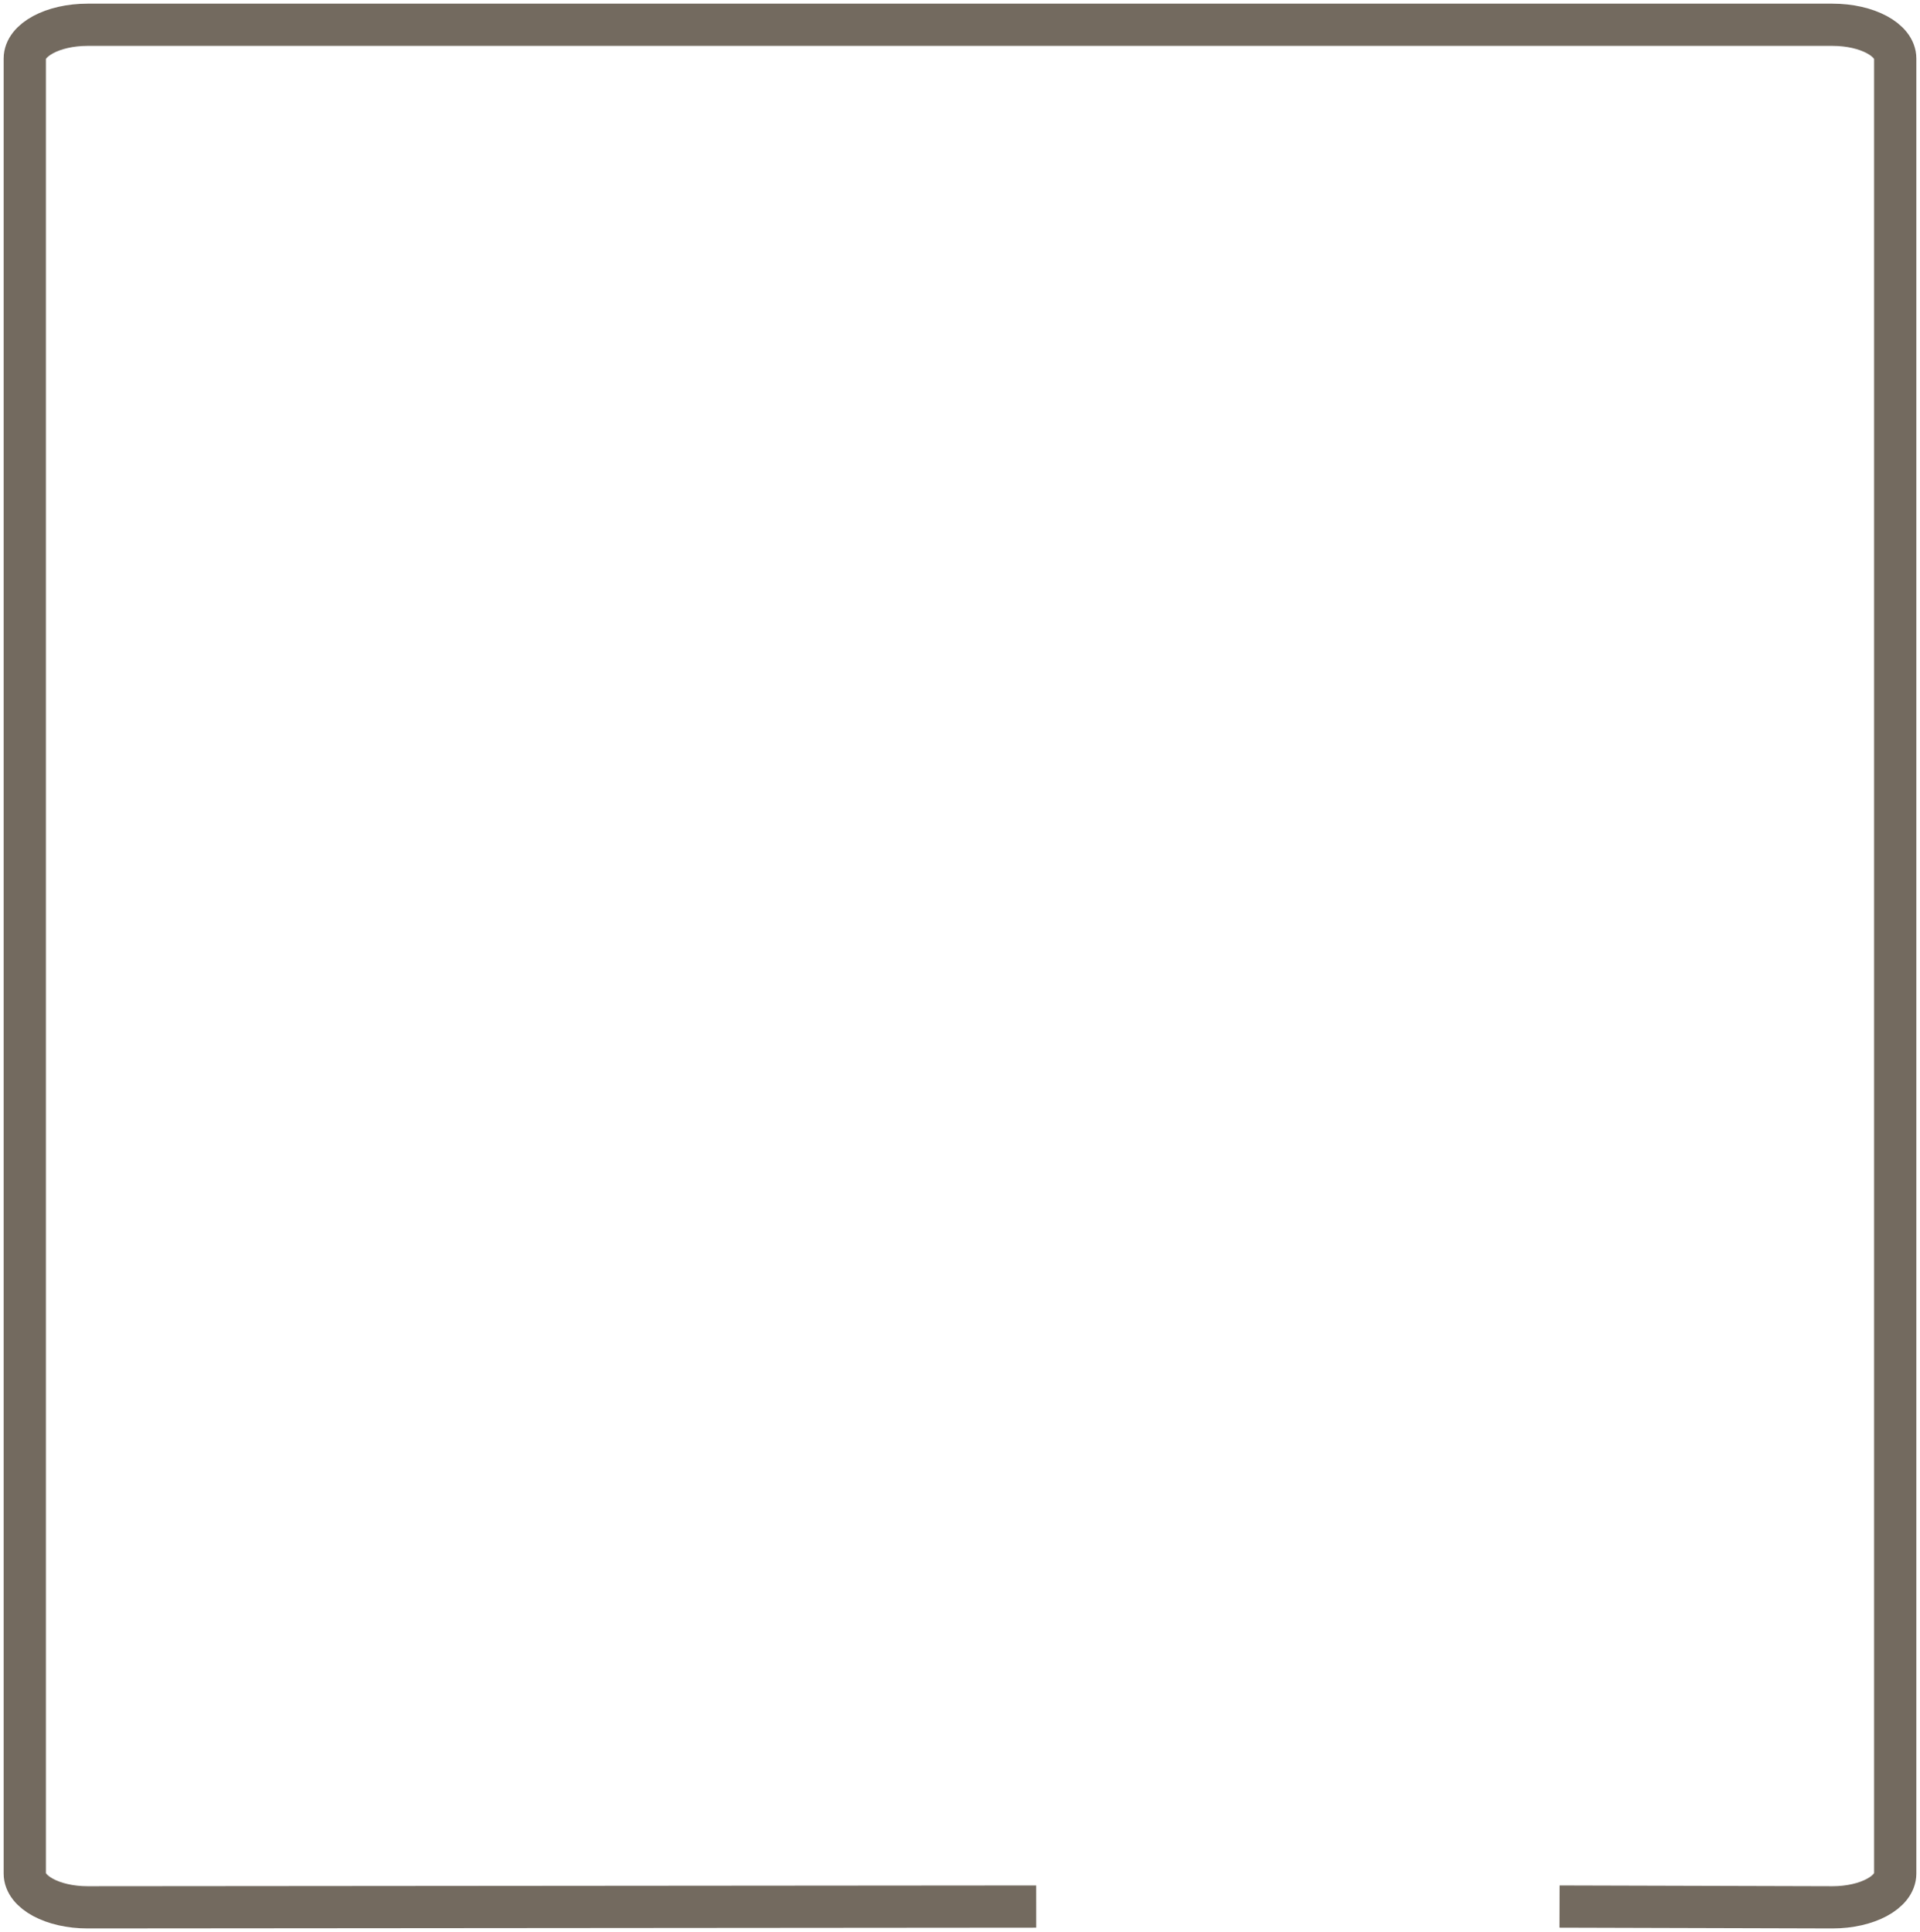 <svg width="155" height="156" viewBox="0 0 155 156" fill="none" xmlns="http://www.w3.org/2000/svg">
<path d="M83.654 153.938L7.064 154C4.271 154 2 152.784 2 151.276V4.724C2 3.216 4.271 2 7.064 2H147.936C150.729 2 153 3.216 153 4.724V151.276C153 152.784 150.729 154 147.936 154L125.9 153.938" stroke="#736A5F" stroke-width="3.409"/>
</svg>
